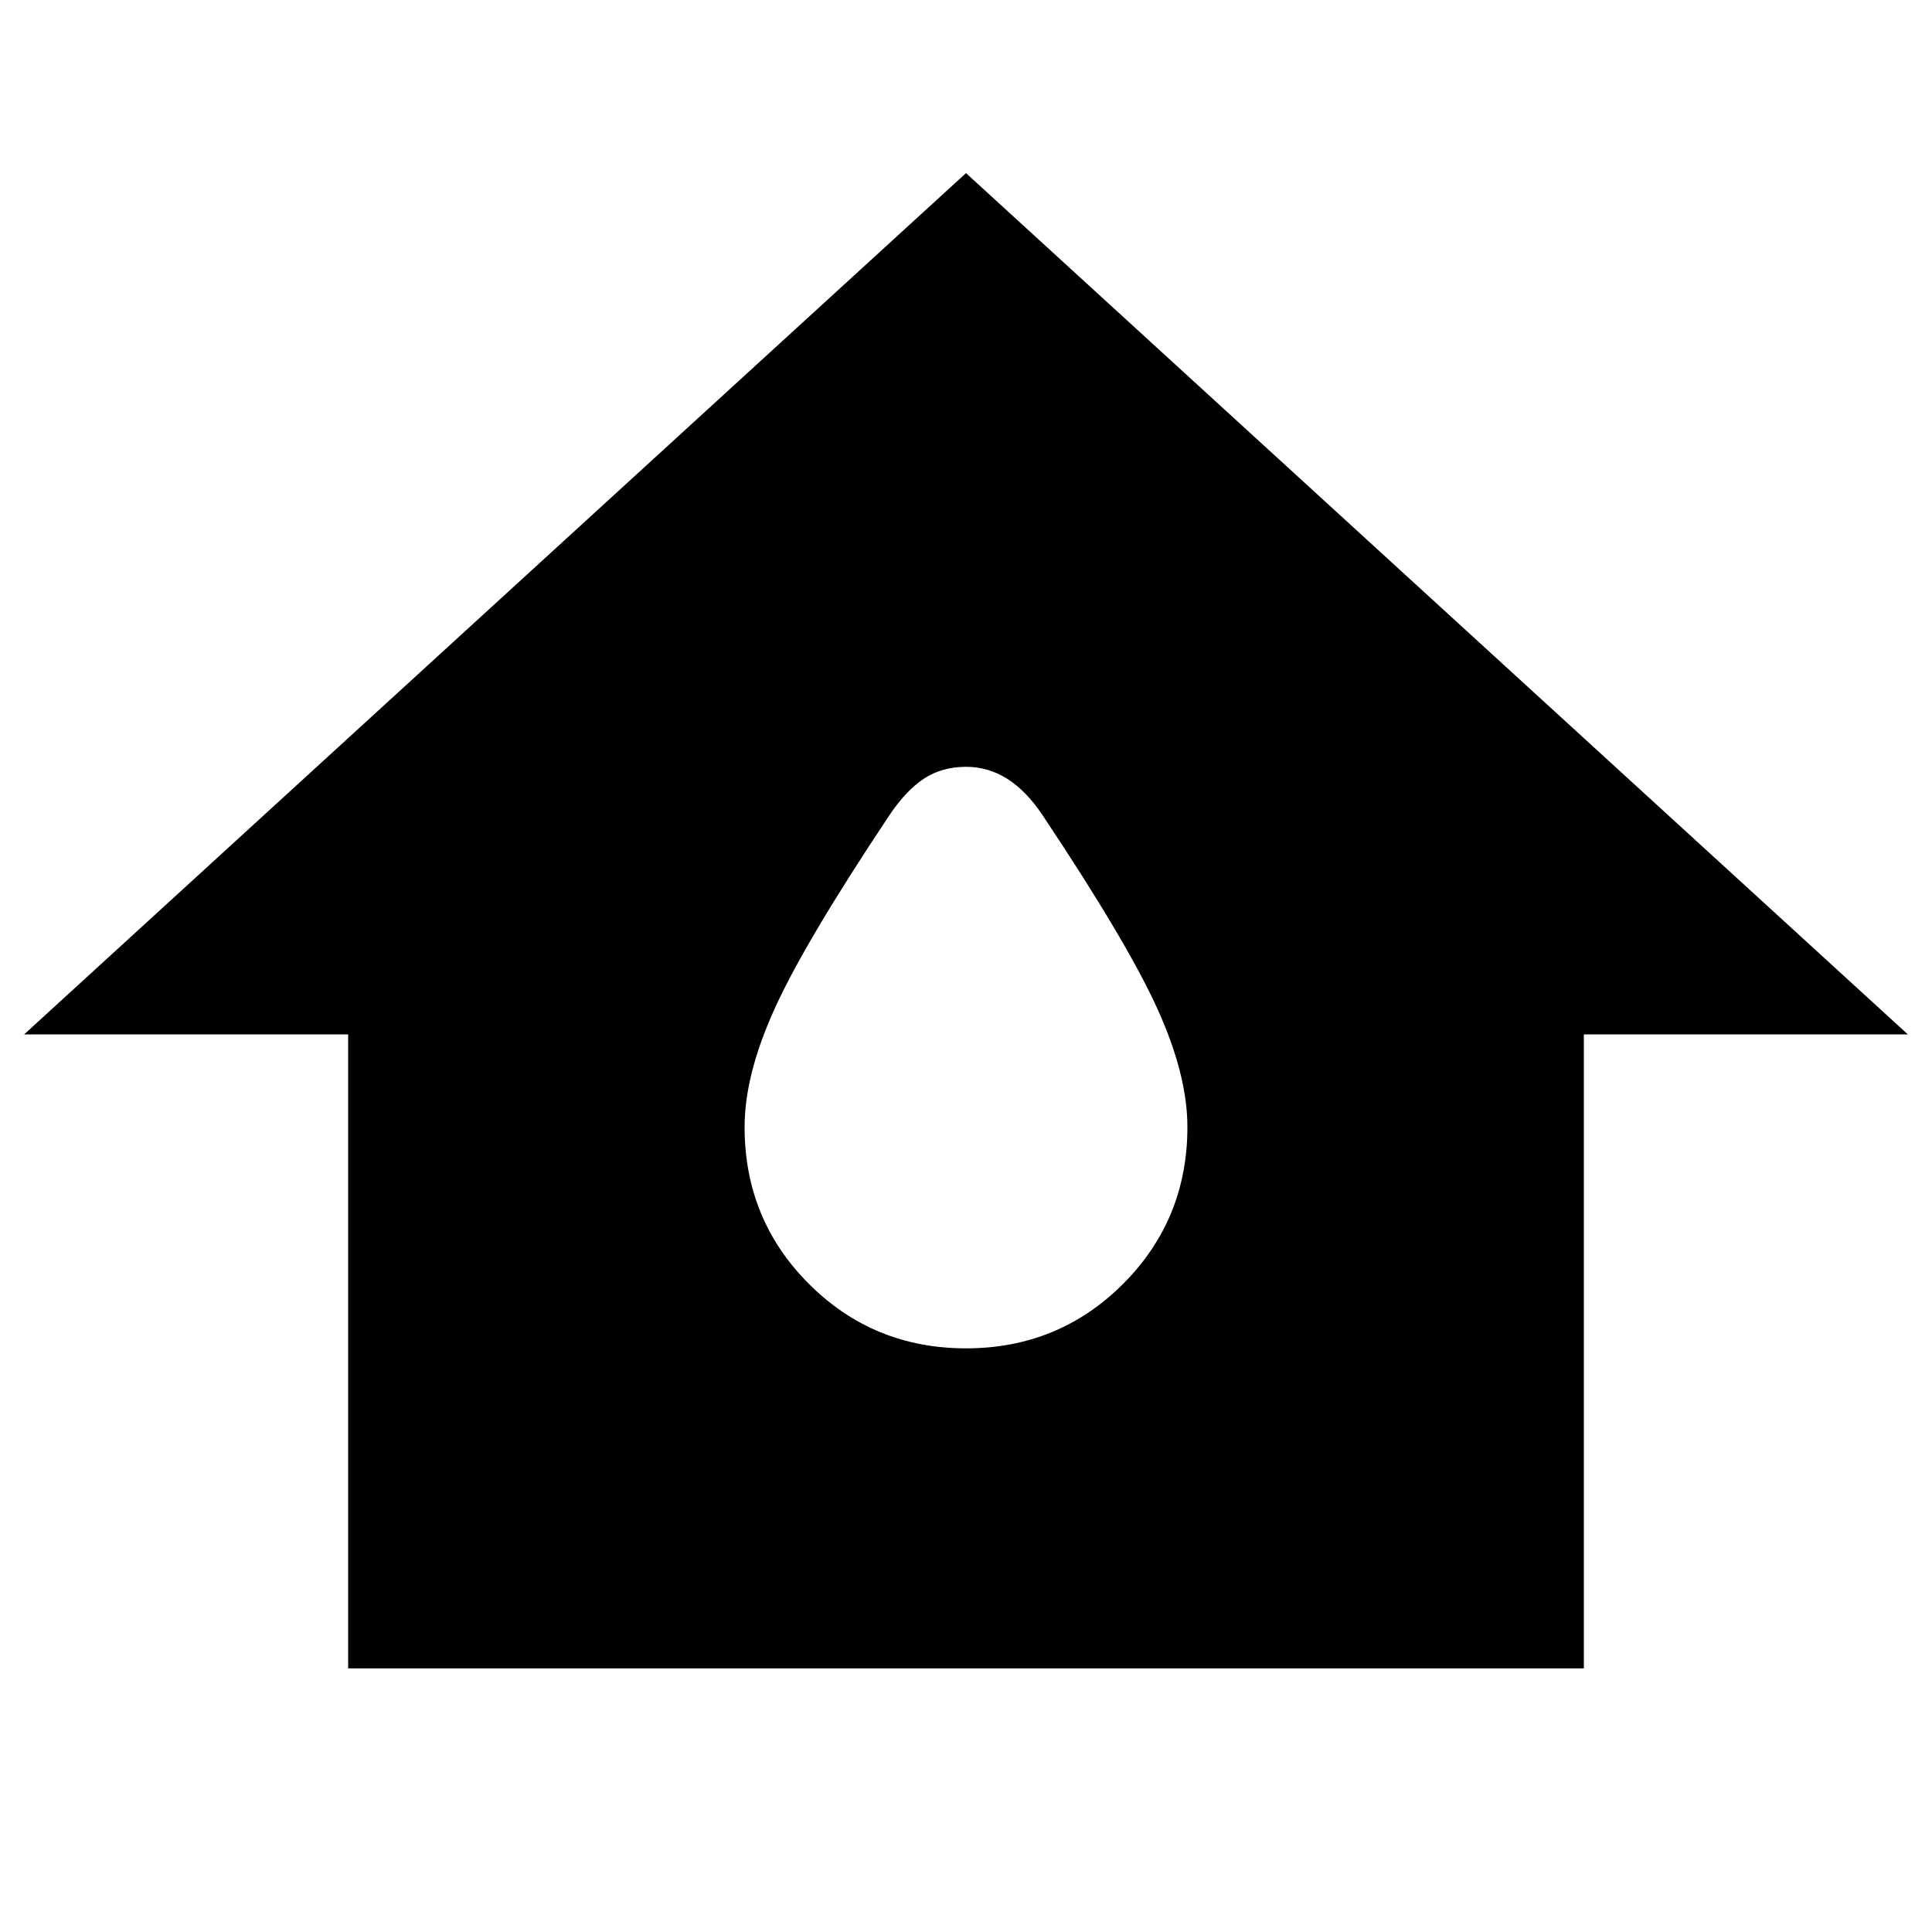<svg xmlns="http://www.w3.org/2000/svg" height="20" width="20"><path d="M3.604 17.271V10.708H0.25L10 1.792L19.75 10.708H16.396V17.271ZM10 13.958Q10.958 13.958 11.625 13.292Q12.292 12.625 12.292 11.667Q12.292 11.125 11.979 10.438Q11.667 9.75 10.792 8.438Q10.625 8.188 10.427 8.062Q10.229 7.938 10 7.938Q9.75 7.938 9.562 8.062Q9.375 8.188 9.208 8.438Q8.333 9.75 8.021 10.438Q7.708 11.125 7.708 11.667Q7.708 12.625 8.375 13.292Q9.042 13.958 10 13.958Z"/></svg>